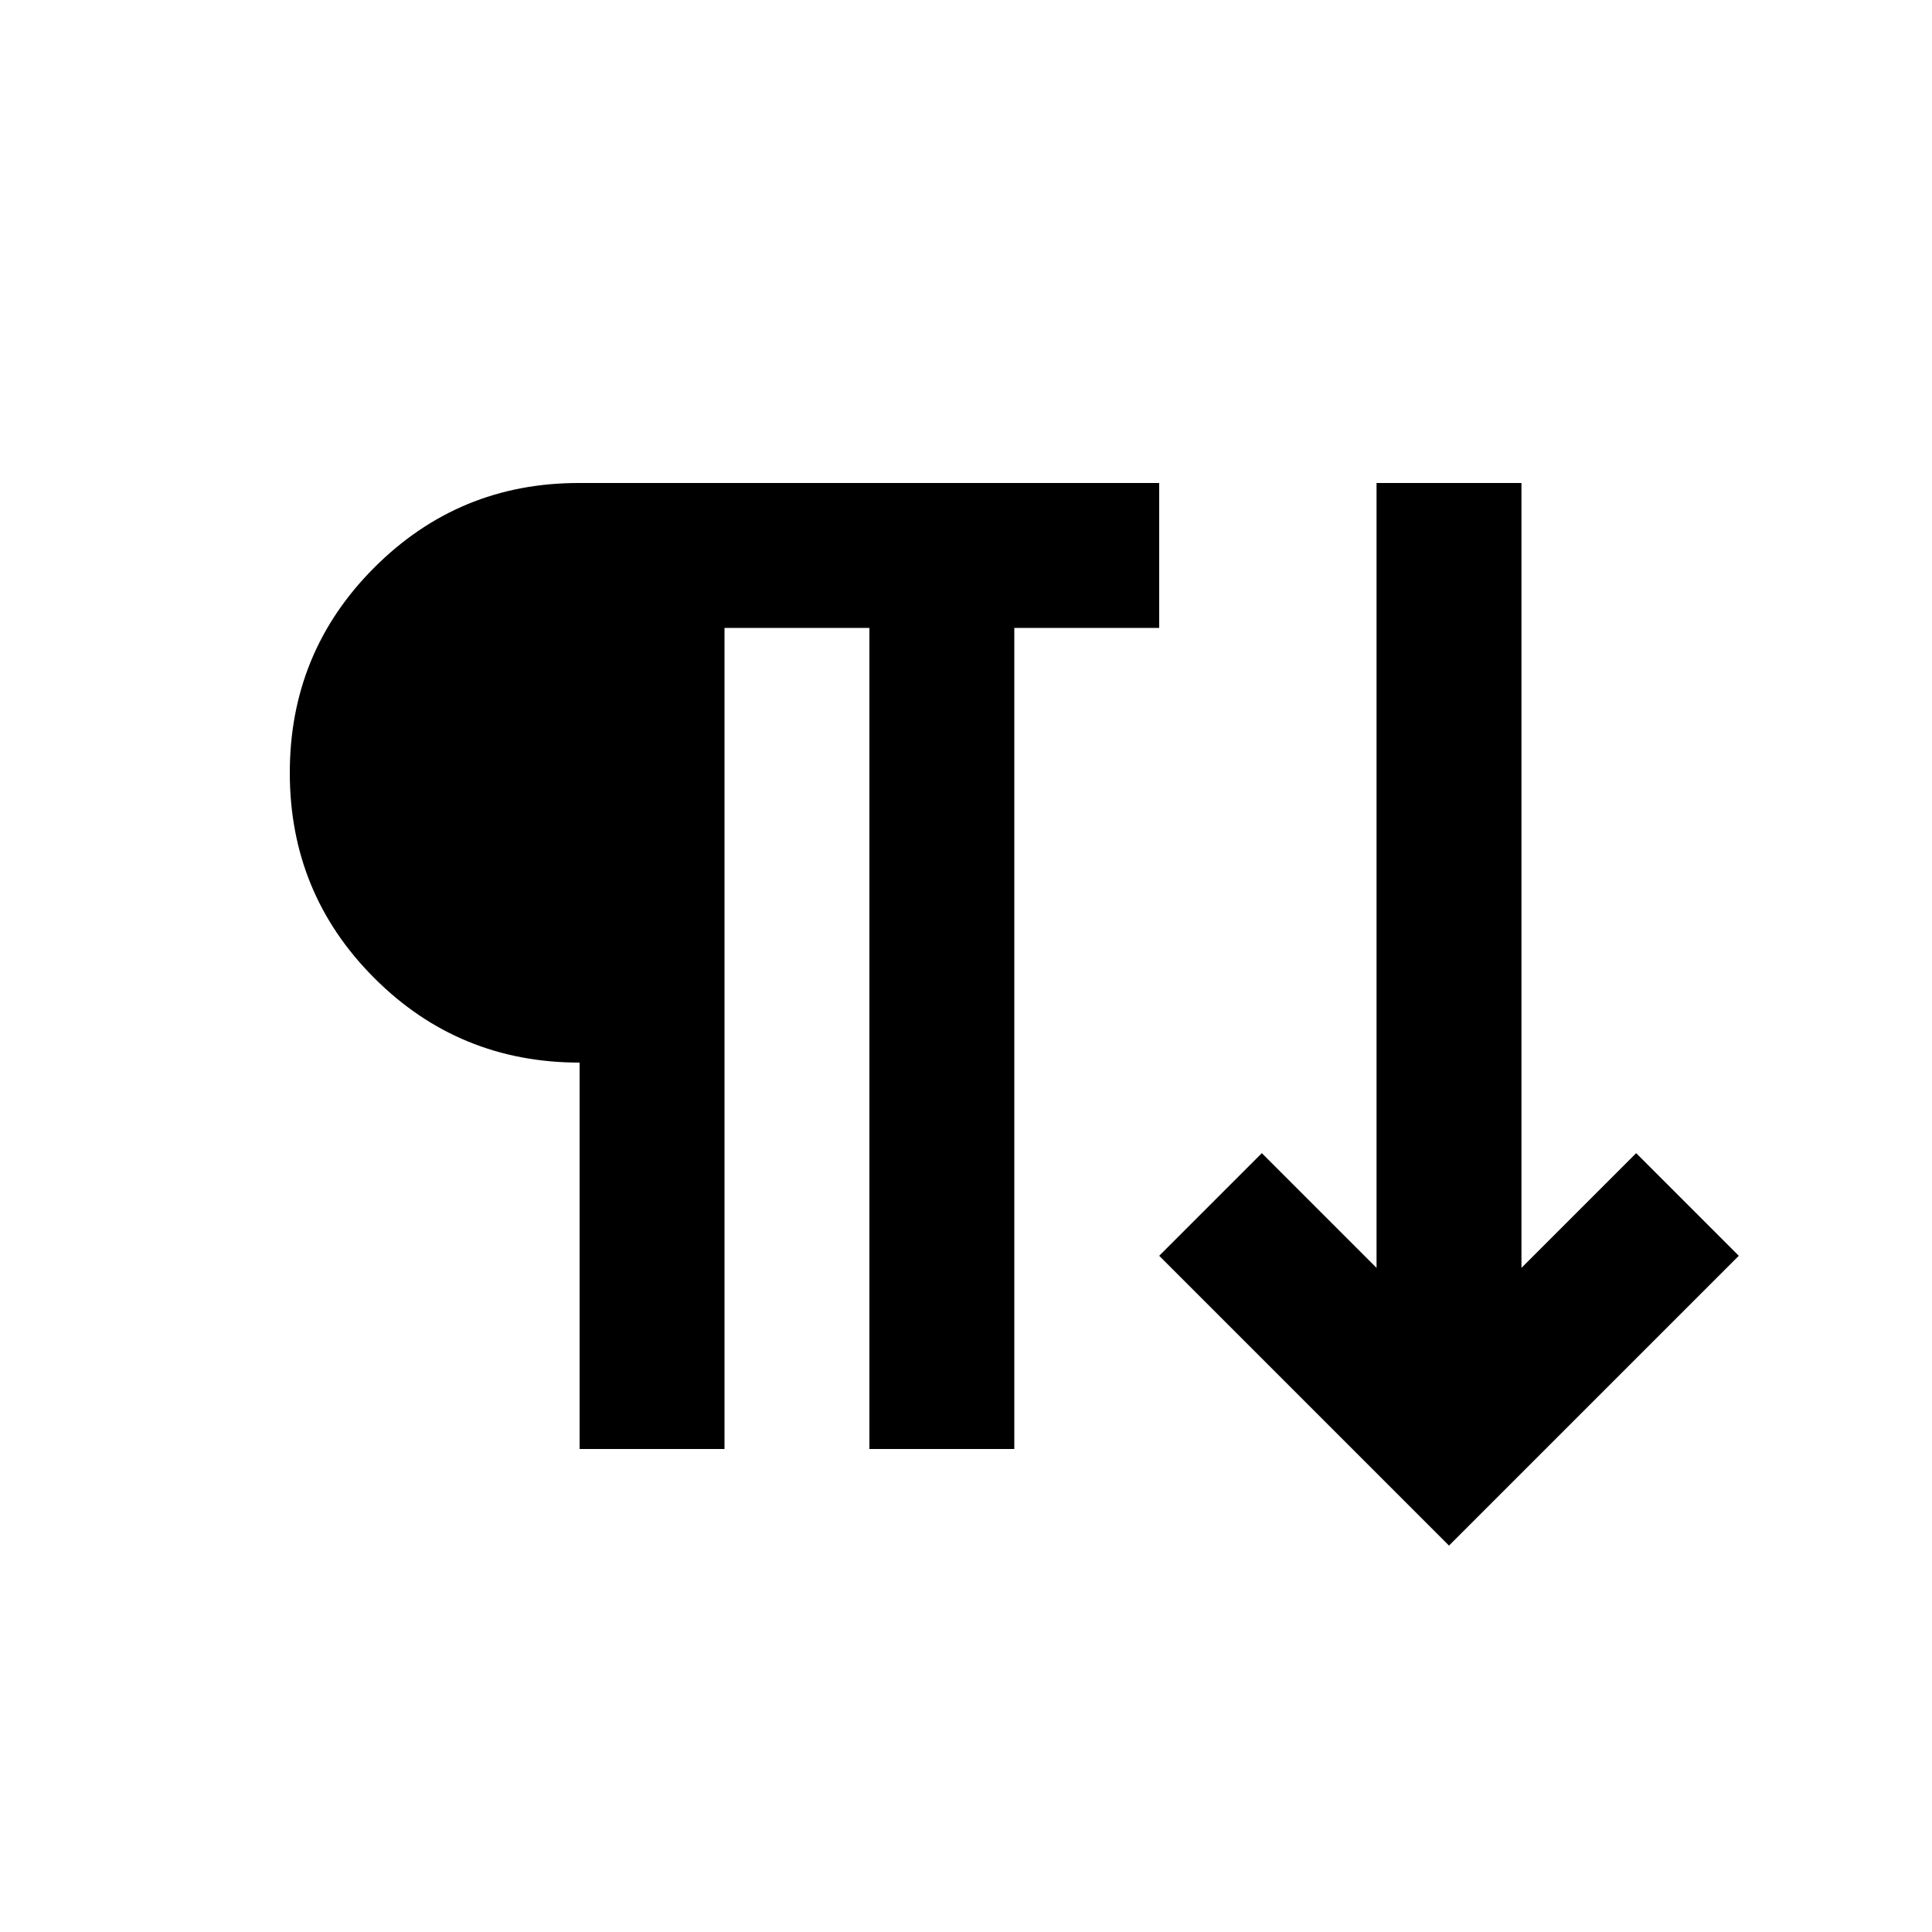 <svg xmlns="http://www.w3.org/2000/svg" height="20" viewBox="0 -960 960 960" width="20"><path d="M288-240v-192q-60 0-102-42t-42-102q0-60 42-102t101.5-42H576v72h-72v408h-72v-408h-72v408h-72Zm432 48L576-336l51-51 57 57v-390h72v390l57-57 51 51-144 144Z"/></svg>